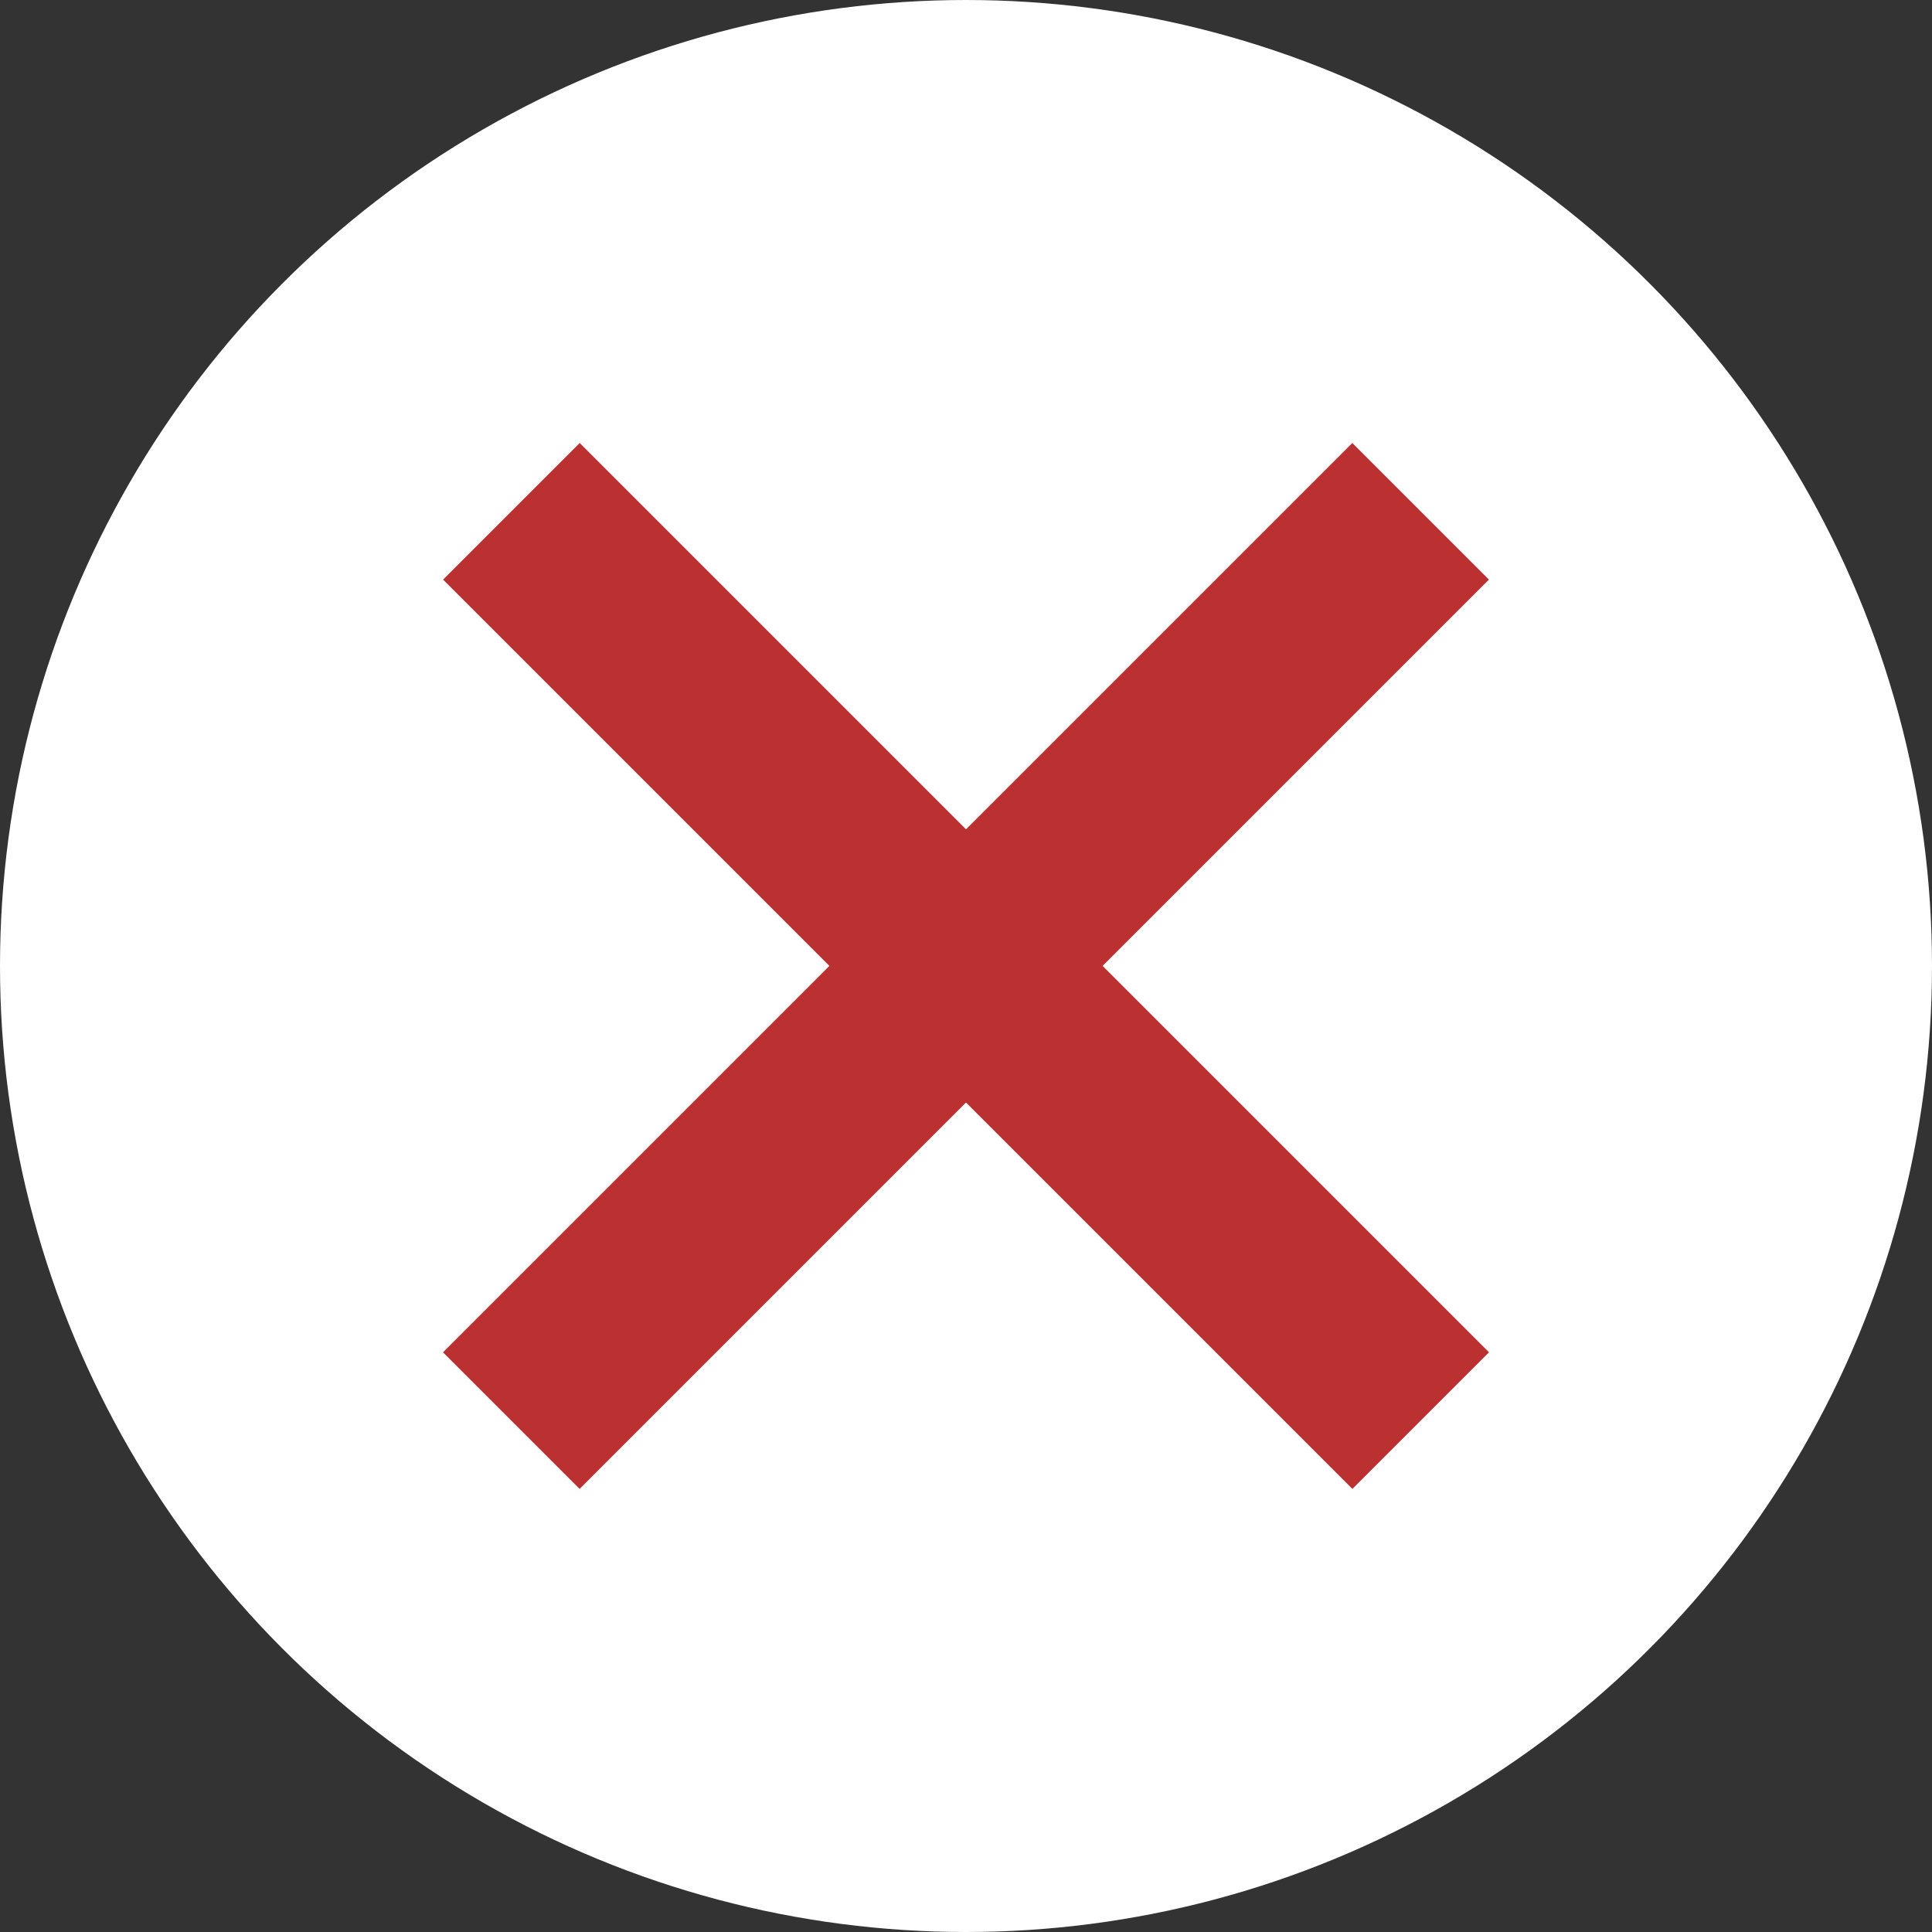 <svg width="20" height="20" viewBox="0 0 20 20" fill="none" xmlns="http://www.w3.org/2000/svg">
<rect x="0" y="0" width="20" height="20" fill="#333333" stroke="none"/>
<circle cx="10" cy="10" r="9.5" fill="white" stroke="white"/>
<path d="M6.001 6L14 13.999" stroke="#BB3030" stroke-width="2" stroke-linecap="square" stroke-linejoin="round"/>
<path d="M13.999 6L6 13.999" stroke="#BB3030" stroke-width="2" stroke-linecap="square" stroke-linejoin="round"/>
</svg>
